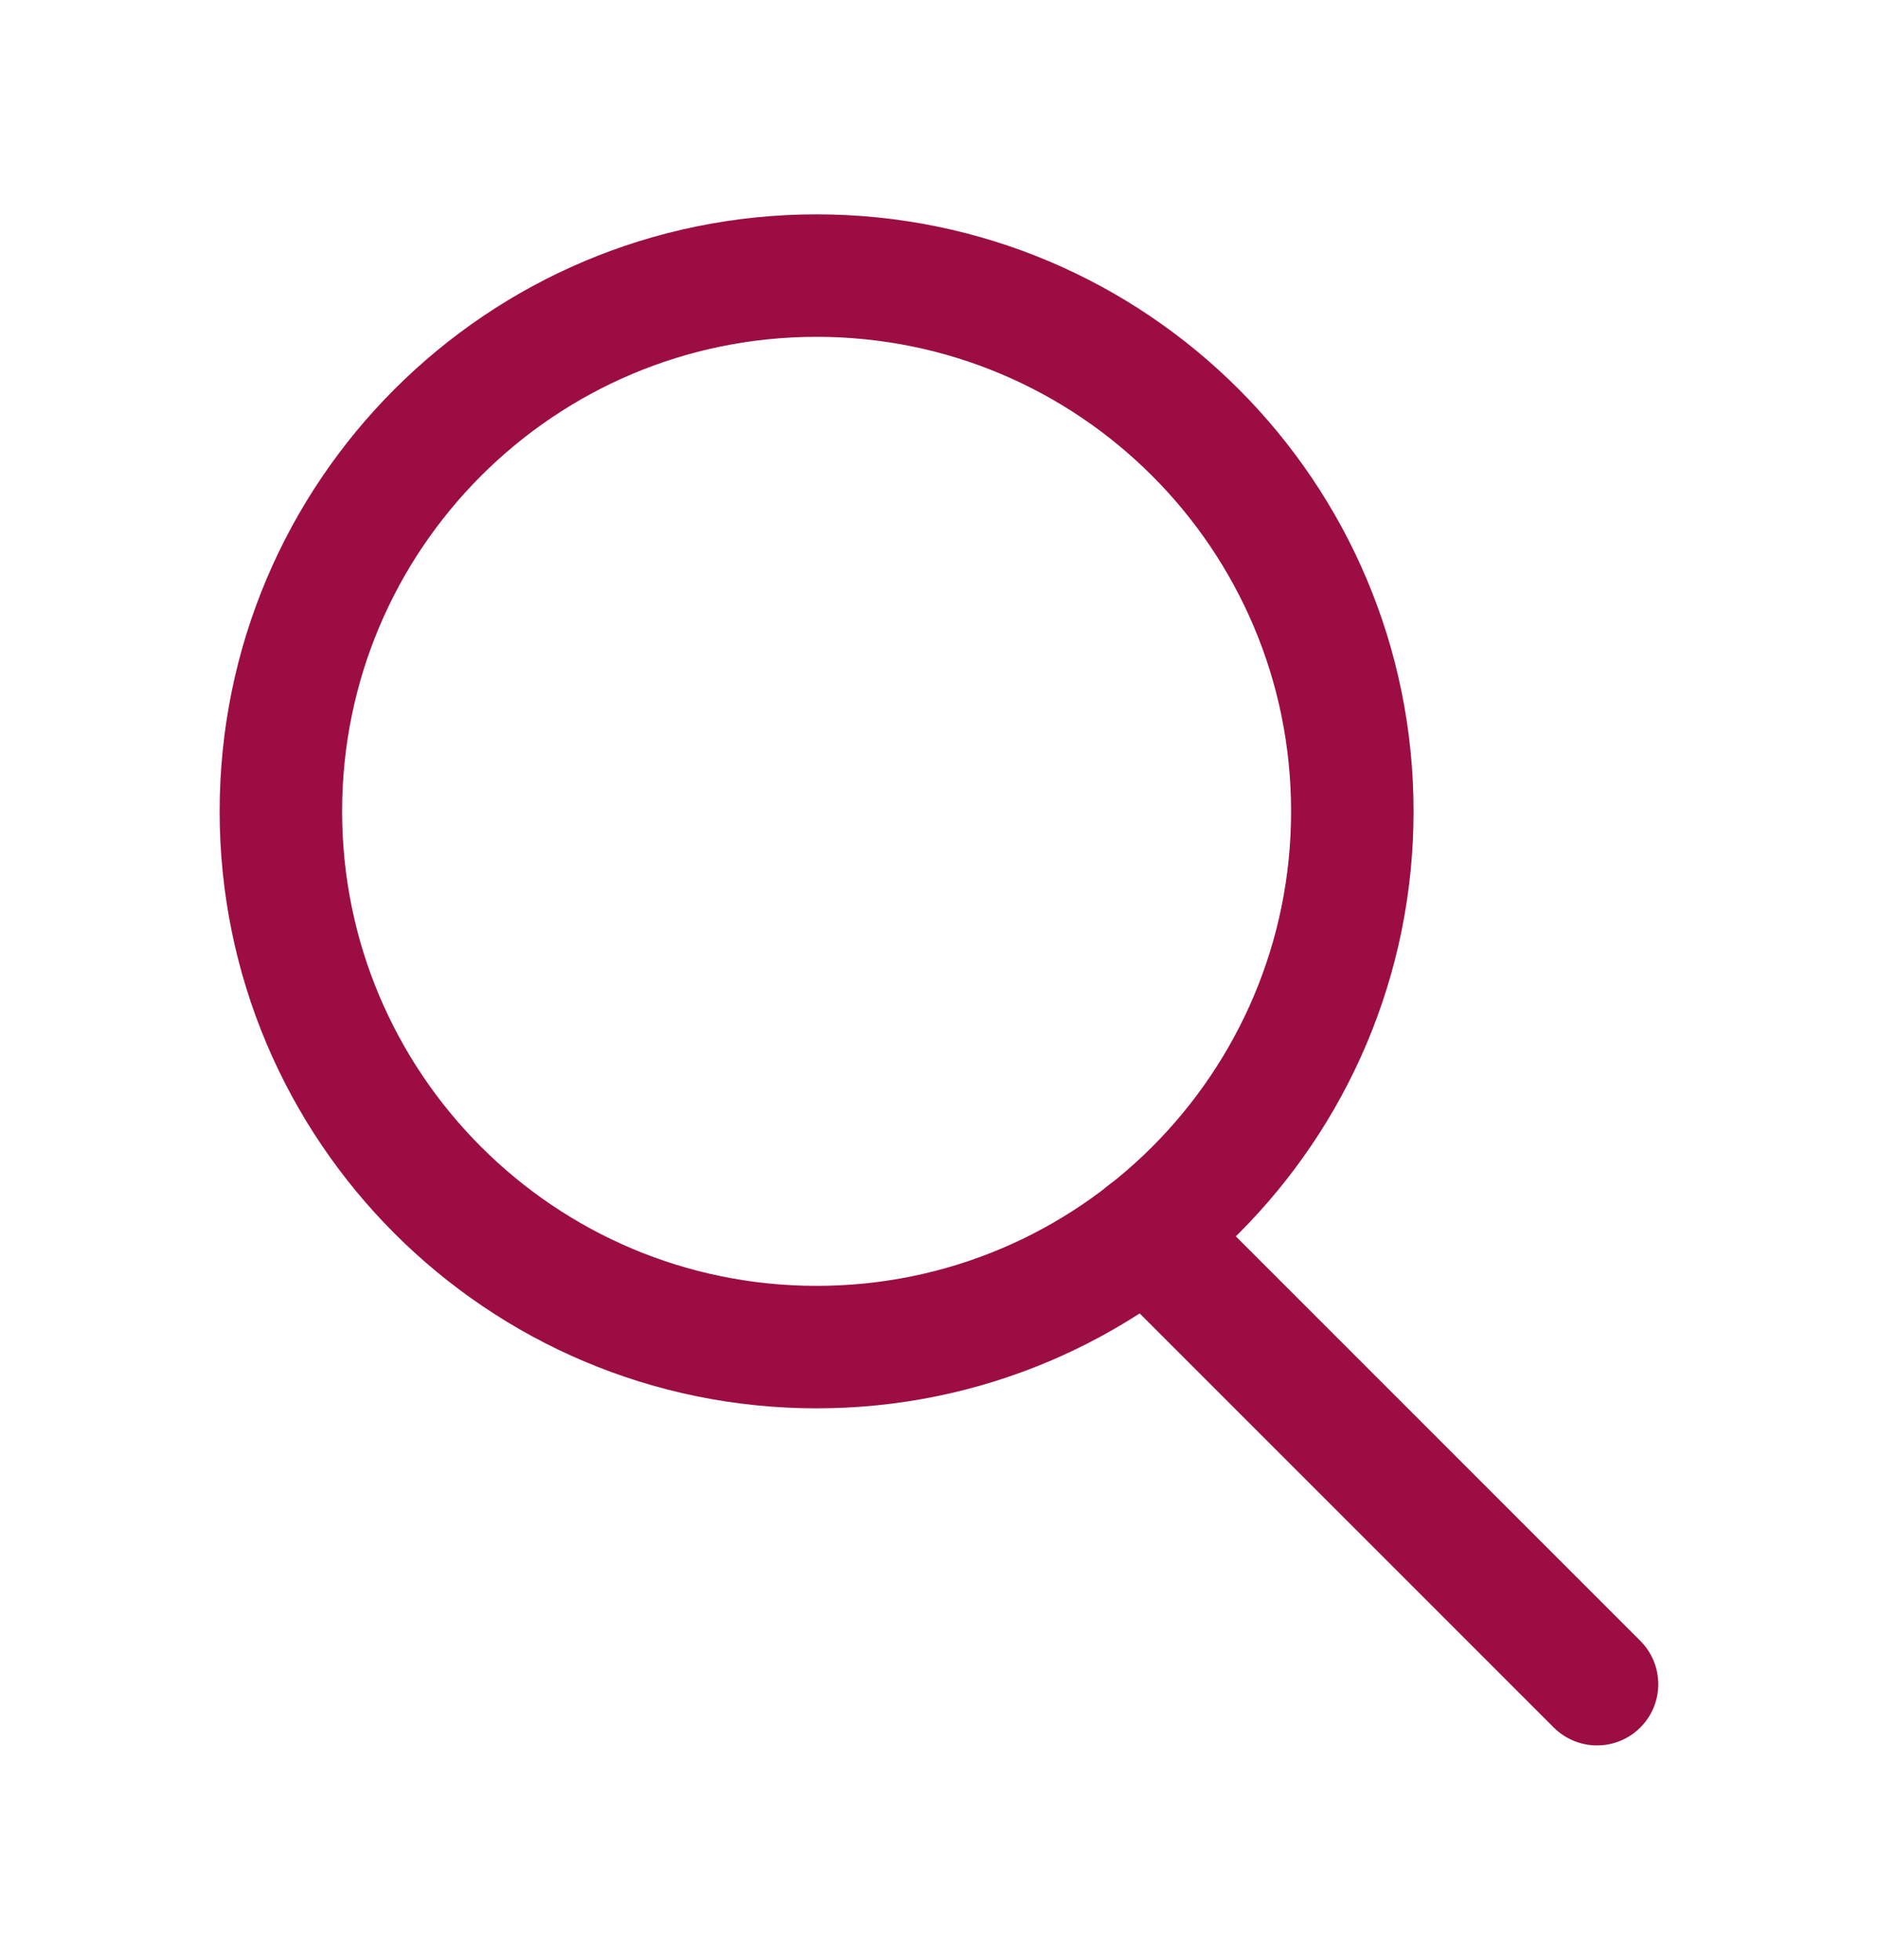 <svg width="23" height="24" viewBox="0 0 23 24" fill="none" xmlns="http://www.w3.org/2000/svg">
<path d="M14.039 15.105L19.559 20.625" stroke="#9C0E43" stroke-width="1.5" stroke-miterlimit="10" stroke-linecap="round" stroke-linejoin="round"/>
<path d="M10.001 16.497C13.625 16.497 16.562 13.559 16.562 9.936C16.562 6.312 13.625 3.375 10.001 3.375C6.378 3.375 3.44 6.312 3.44 9.936C3.44 13.559 6.378 16.497 10.001 16.497Z" stroke="#9C0E43" stroke-width="1.5" stroke-miterlimit="10" stroke-linecap="round" stroke-linejoin="round"/>
</svg>
